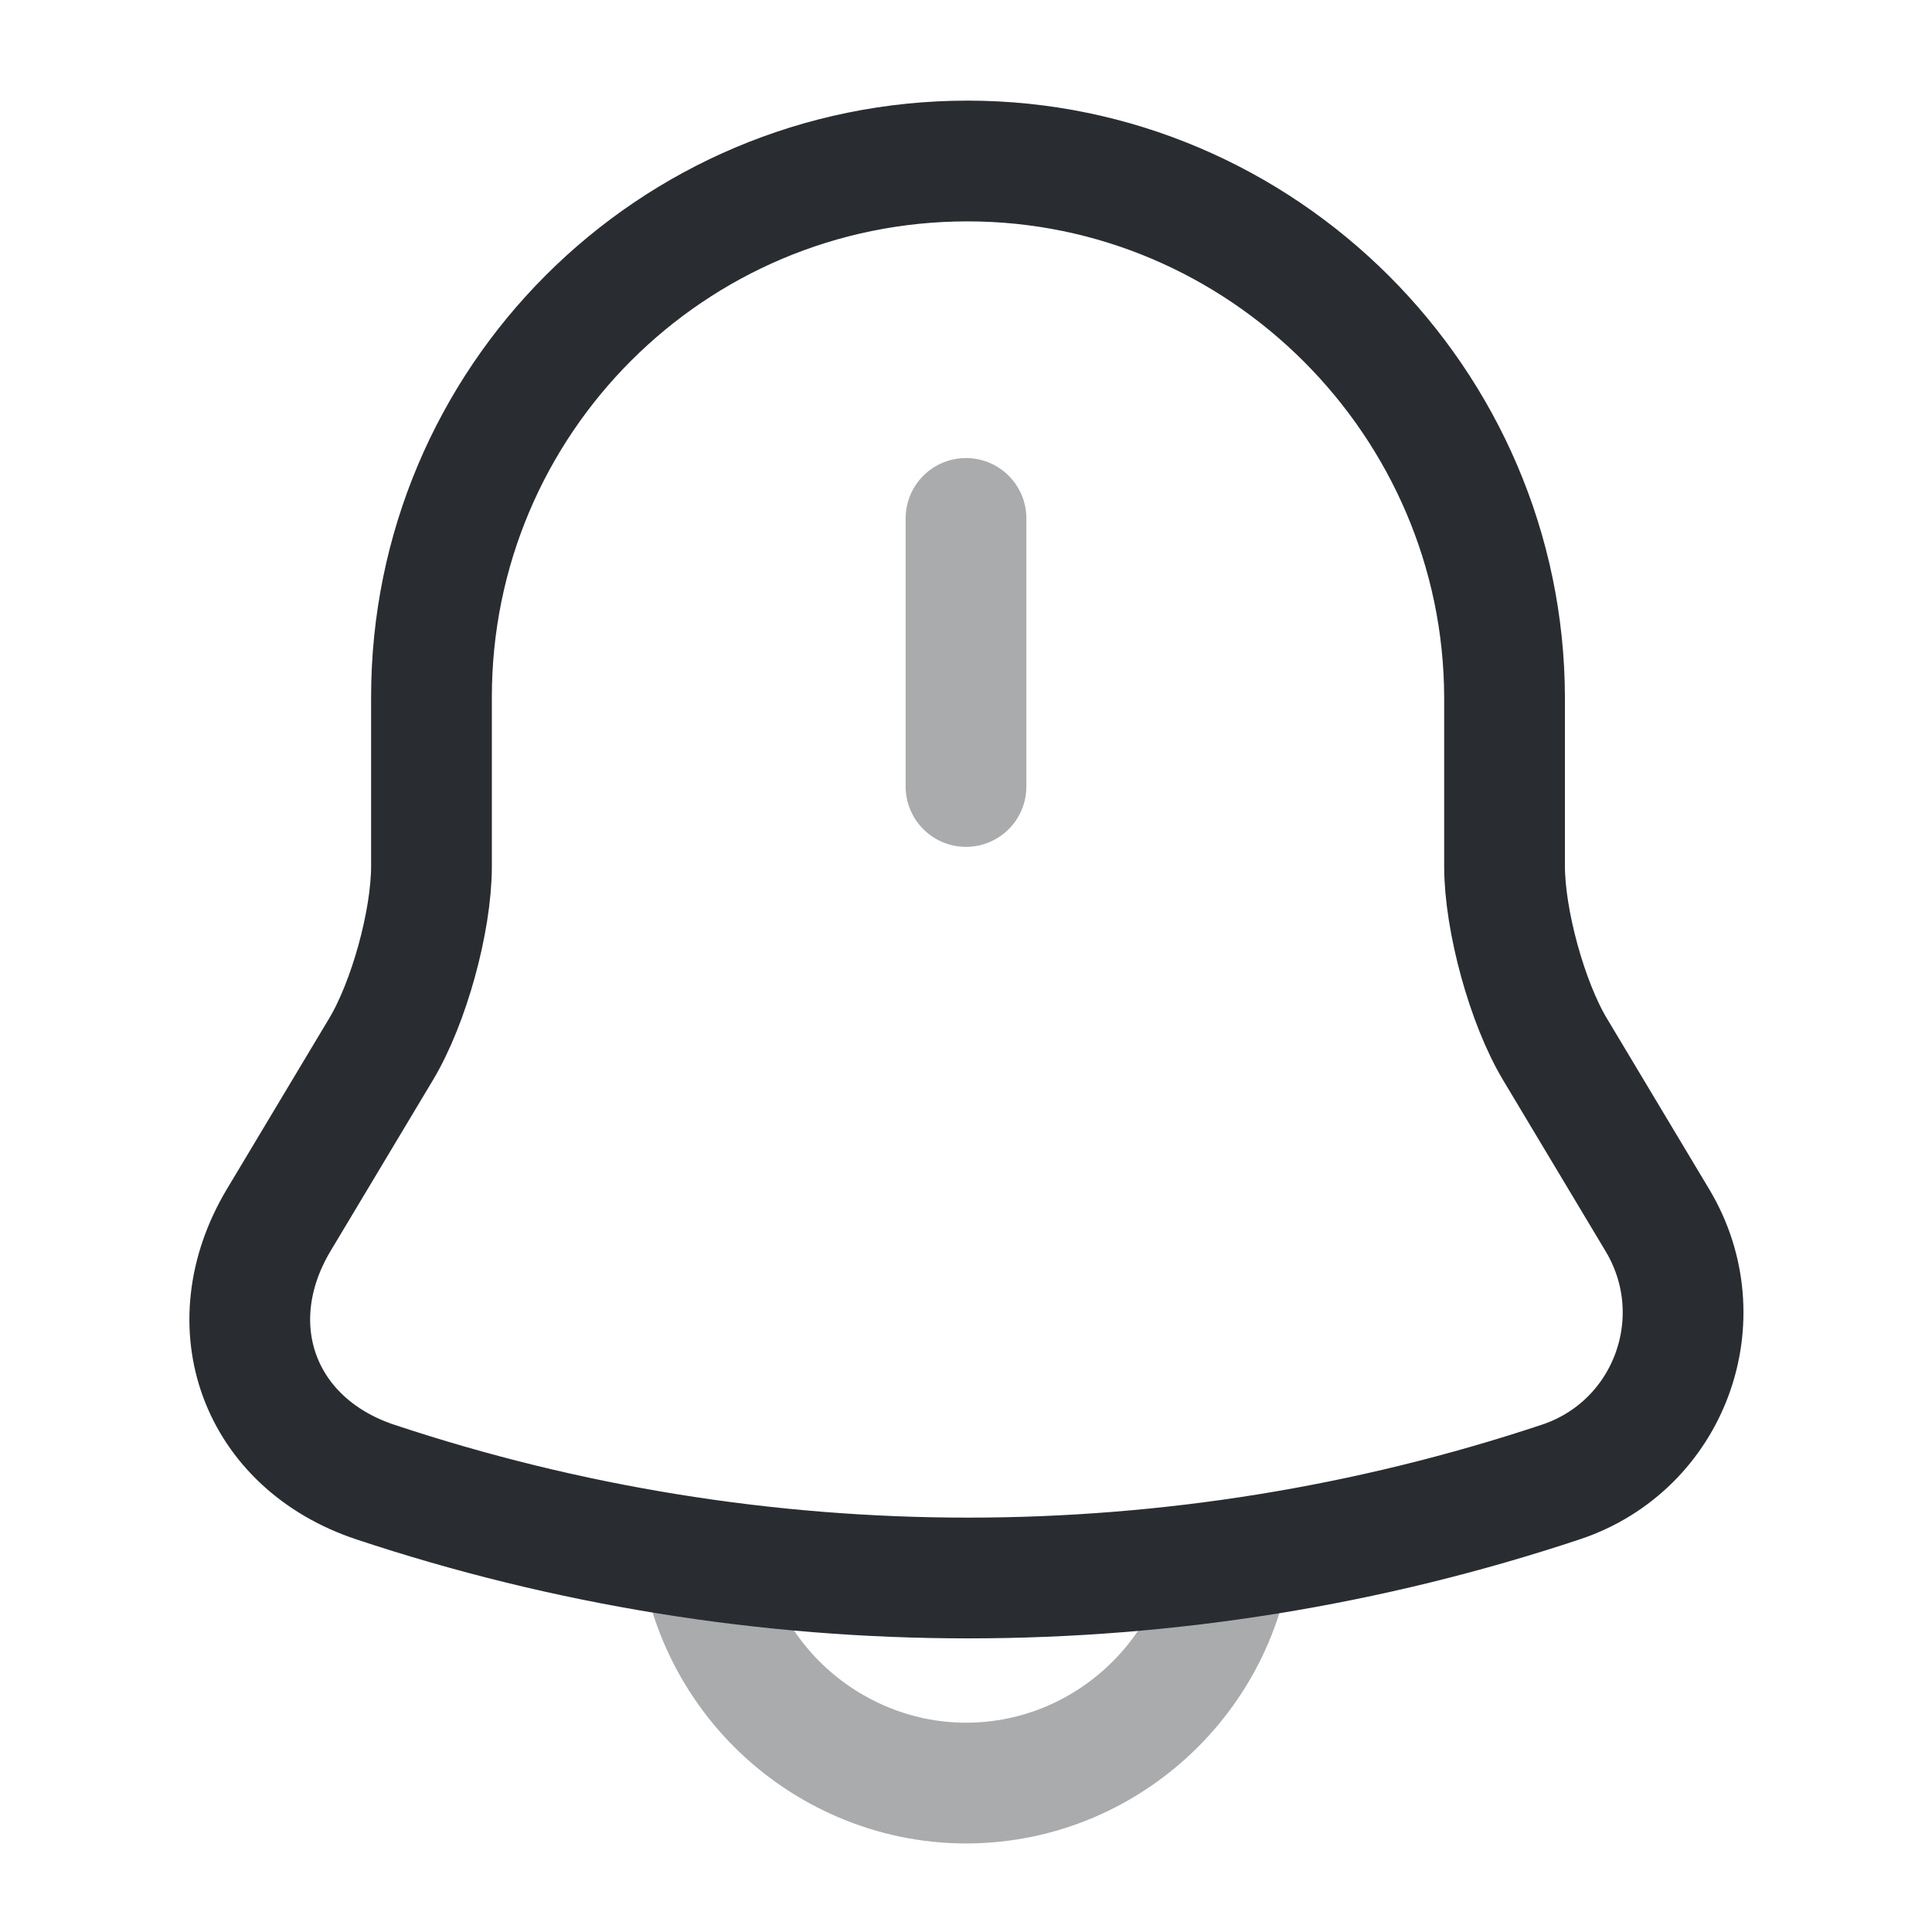 <svg width="24" height="24" viewBox="0 0 24 24" fill="none" xmlns="http://www.w3.org/2000/svg">
<path opacity="0.4" d="M12 6.44V9.77" stroke="#292D32" stroke-width="1.5" stroke-miterlimit="10" stroke-linecap="round"/>
<path d="M12.02 2C8.34 2 5.36 4.98 5.36 8.66V10.76C5.36 11.44 5.08 12.46 4.73 13.04L3.46 15.16C2.68 16.47 3.22 17.93 4.66 18.41C9.44 20 14.61 20 19.39 18.41C20.74 17.96 21.32 16.38 20.59 15.16L19.32 13.04C18.97 12.46 18.69 11.43 18.69 10.76V8.66C18.68 5 15.68 2 12.02 2Z" stroke="#292D32" stroke-width="1.5" stroke-miterlimit="10" stroke-linecap="round"/>
<path opacity="0.4" d="M15.33 18.82C15.33 20.65 13.83 22.15 12 22.15C11.09 22.15 10.25 21.77 9.65 21.17C9.05 20.57 8.67 19.73 8.67 18.82" stroke="#292D32" stroke-width="1.5" stroke-miterlimit="10"/>
</svg>

